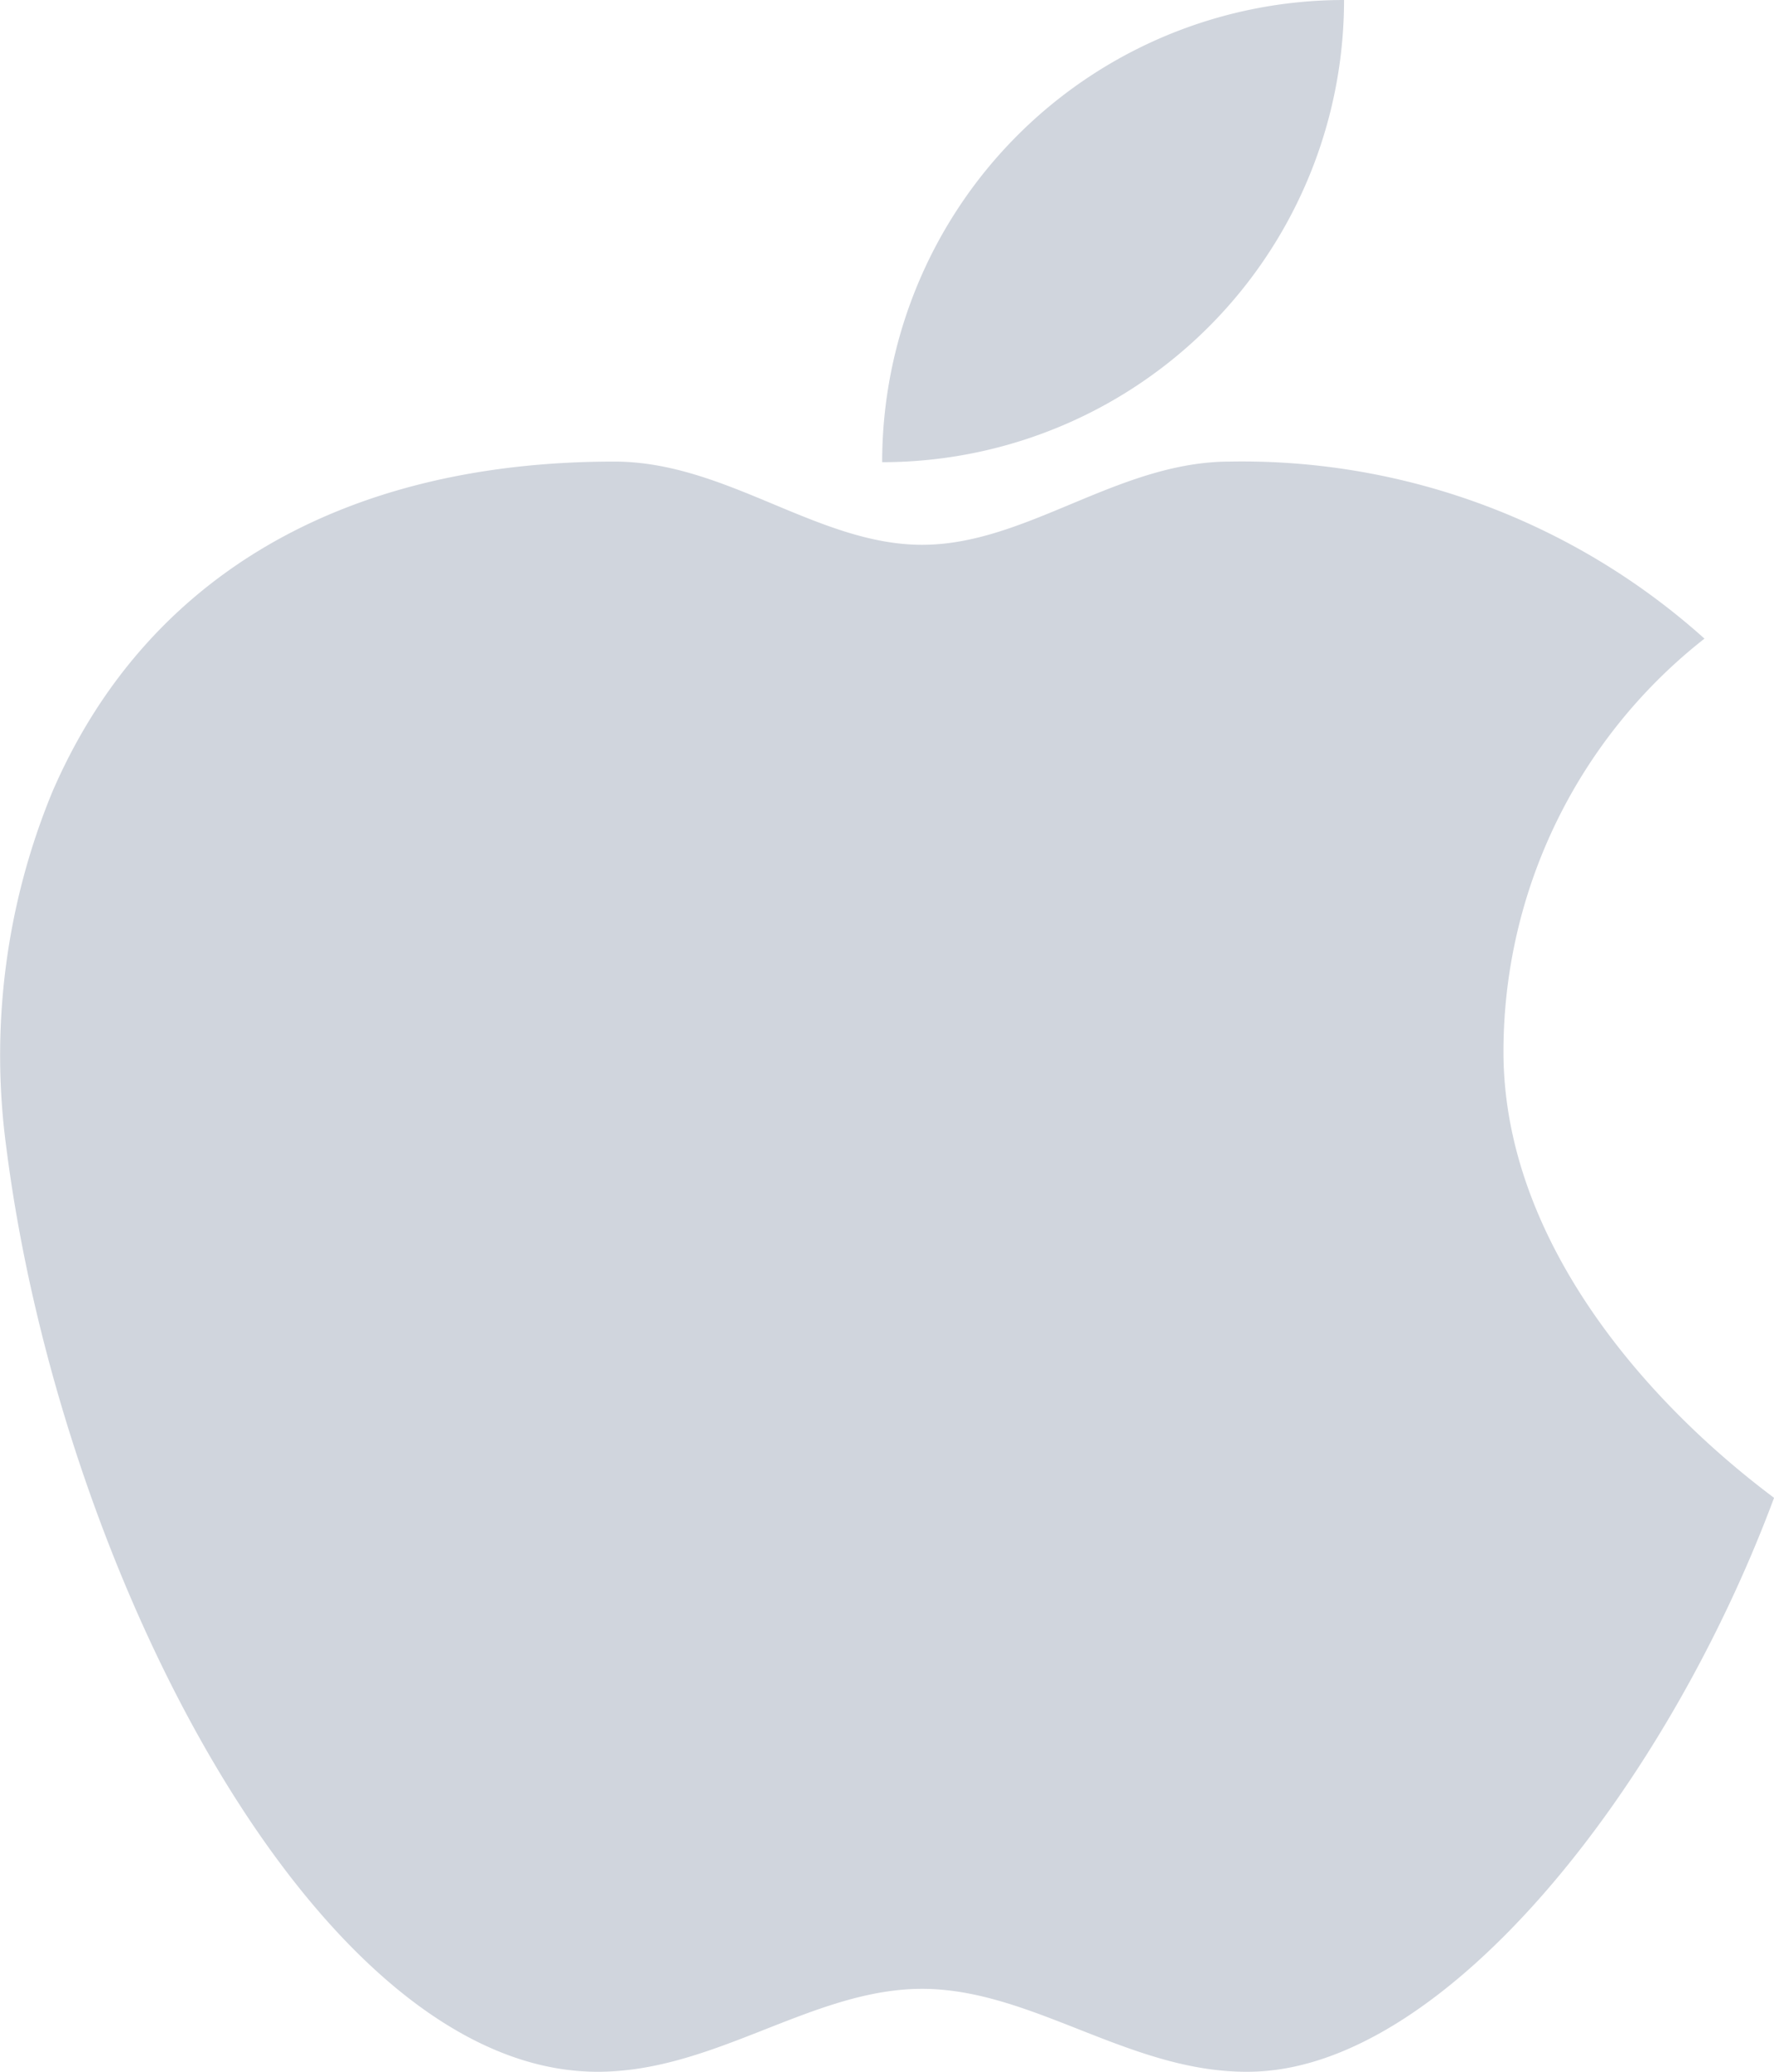<svg xmlns="http://www.w3.org/2000/svg" width="20.564" height="24" viewBox="0 0 20.564 24">
  <g id="Apple_Store_Icon" data-name="Apple Store Icon" transform="translate(-285.84 -772.936)">
    <path id="Path_11728" data-name="Path 11728" d="M20.564,354.984c-1.242,3.33-3.764,6.546-5.994,6.644-1.418.061-2.572-.958-3.882-.958s-2.465,1.019-3.882.958c-3.191-.14-6.115-5.843-6.733-10.706a7.993,7.993,0,0,1,.533-4.116c1.073-2.485,3.361-3.828,6.514-3.828,1.3,0,2.356.964,3.569.964s2.267-.964,3.569-.964a8.024,8.024,0,0,1,5.5,2.051,6.079,6.079,0,0,0-2.33,4.785c0,2.117,1.564,3.991,3.138,5.169" transform="translate(285.84 435.305)" fill="#d0d5dd"/>
    <path id="Path_11729" data-name="Path 11729" d="M596.225,33.944a5.354,5.354,0,0,1-5.354,5.354,5.354,5.354,0,0,1,5.354-5.354" transform="translate(-294.805 738.992)" fill="#d0d5dd"/>
  </g>
</svg>
